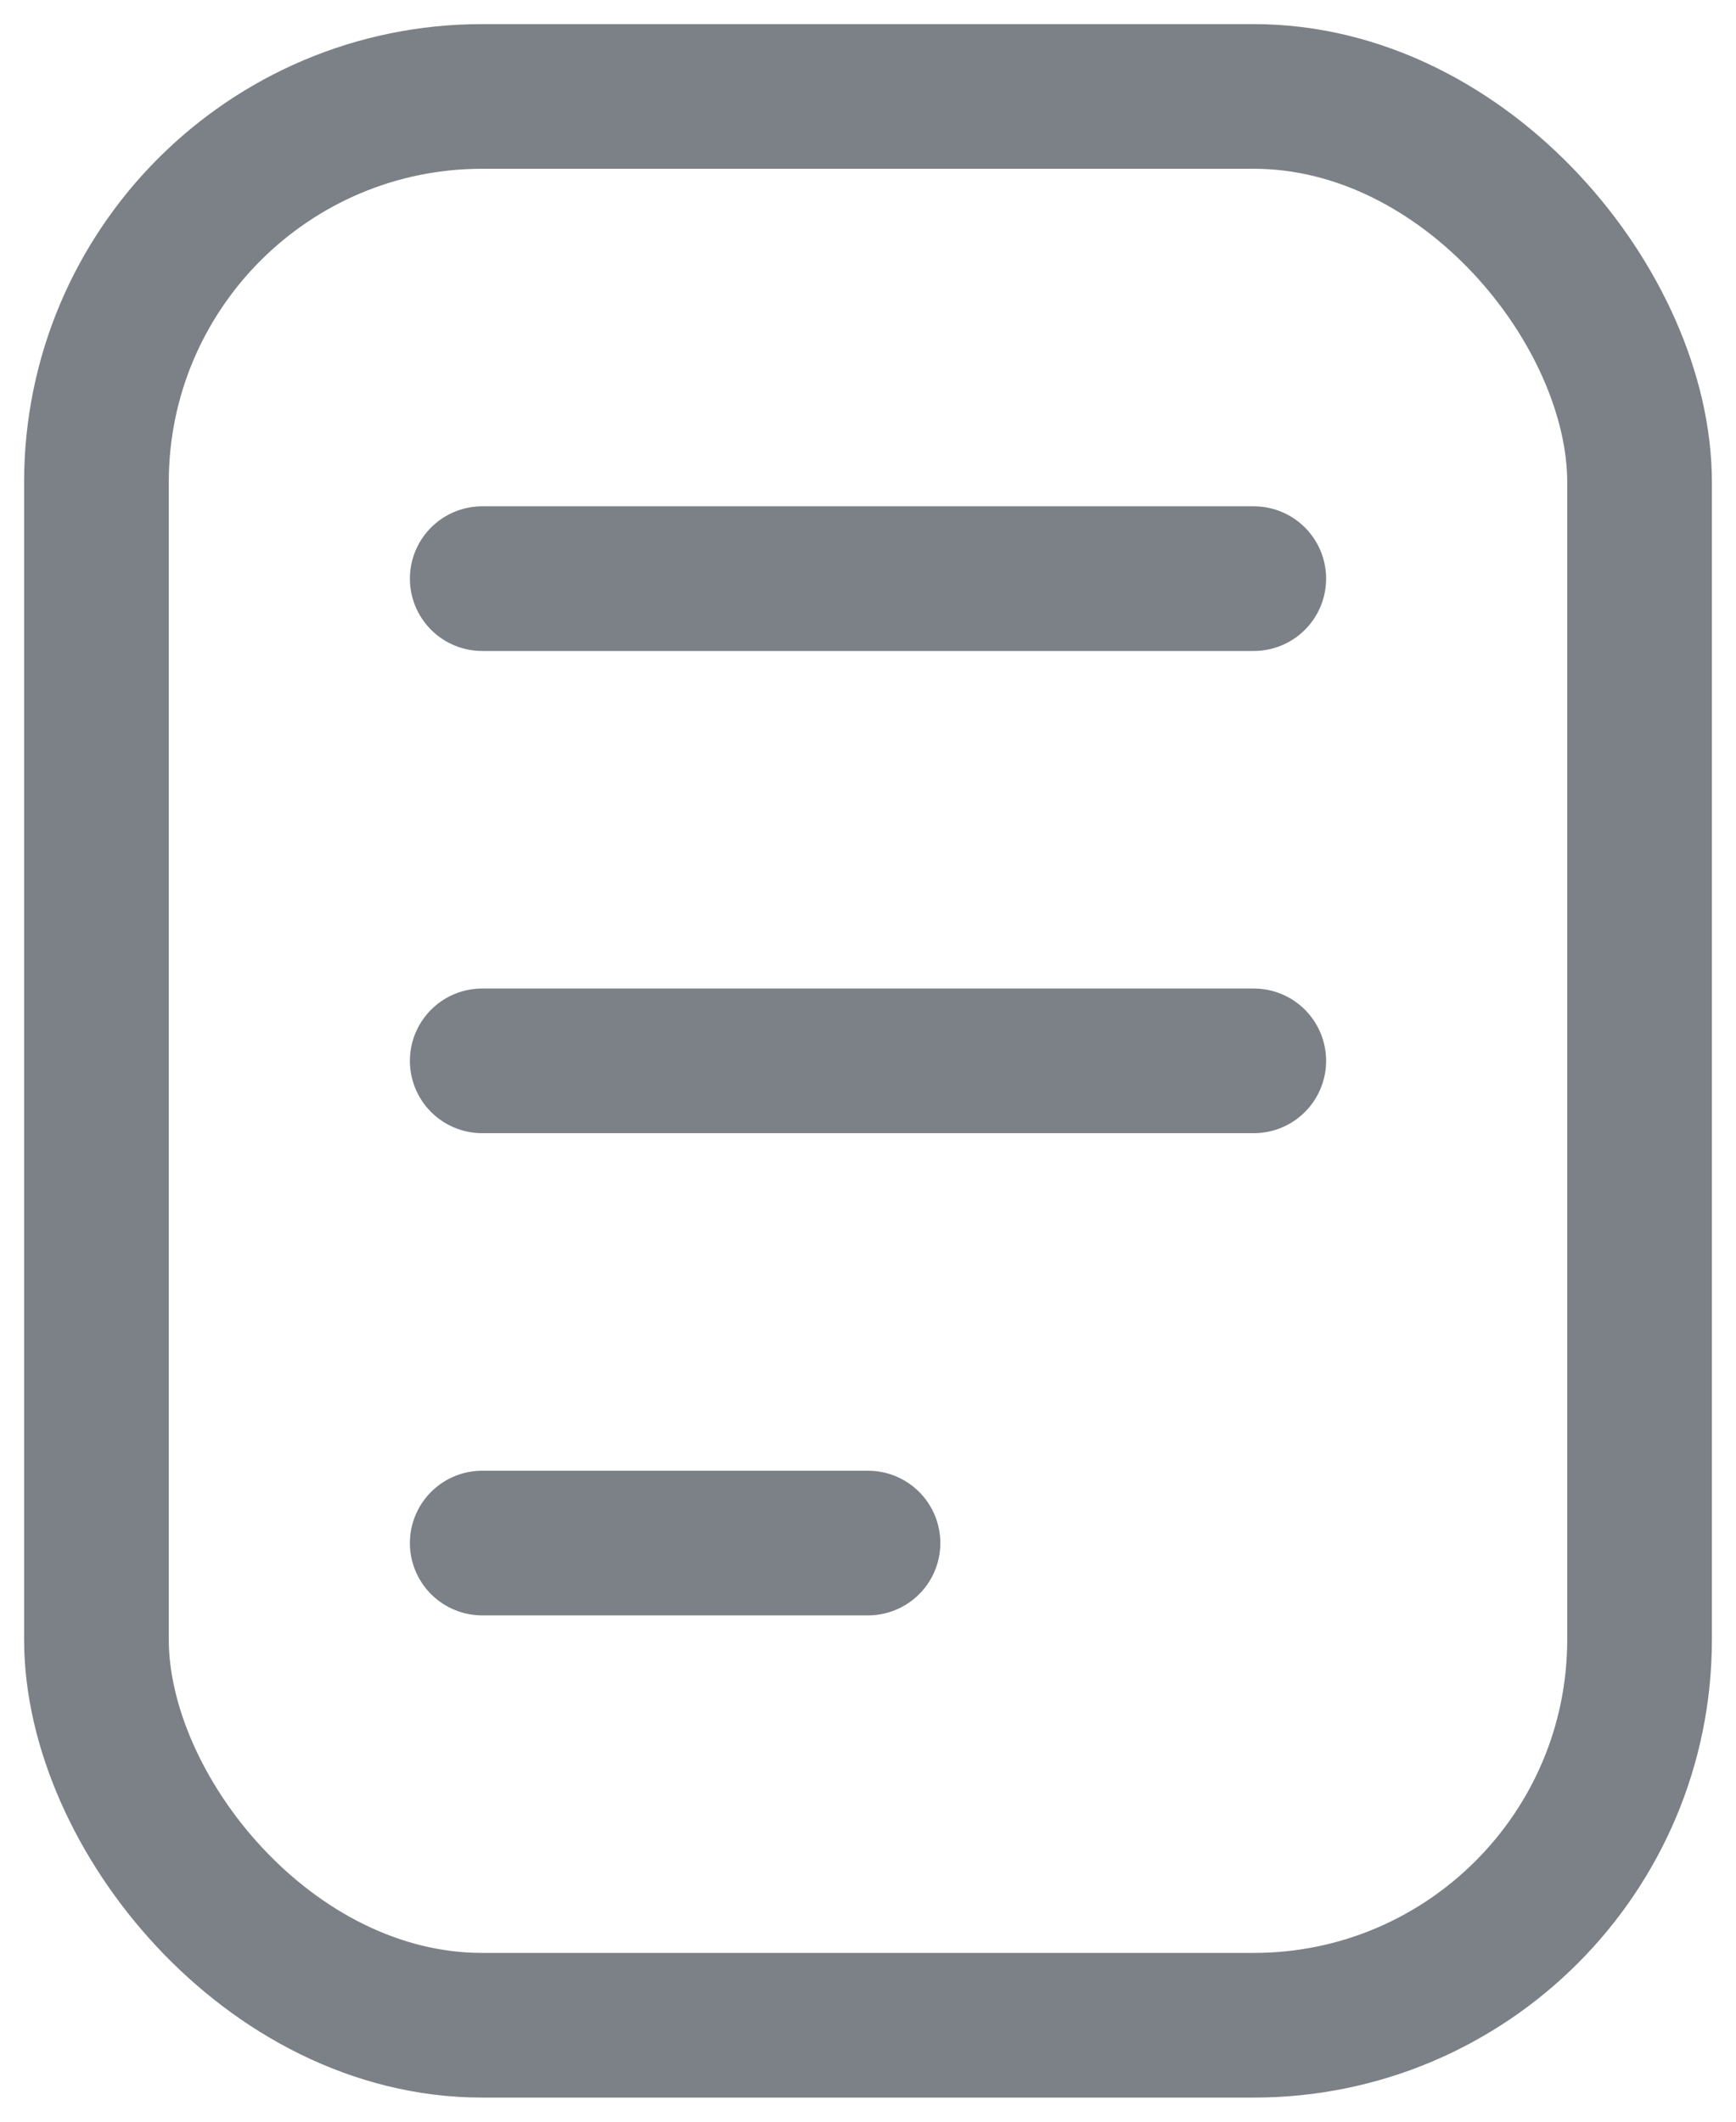<svg width="18" height="22" viewBox="0 0 18 22" fill="none" xmlns="http://www.w3.org/2000/svg">
<rect x="1" y="1" width="16" height="20" rx="4" stroke="#7B8186" stroke-width="1.5"/>
<path d="M5 6H13" stroke="#7B8186" stroke-width="1.5" stroke-linecap="round"/>
<path d="M5 11H13" stroke="#7B8186" stroke-width="1.5" stroke-linecap="round"/>
<path d="M5 16H9" stroke="#7B8186" stroke-width="1.5" stroke-linecap="round"/>
</svg>
